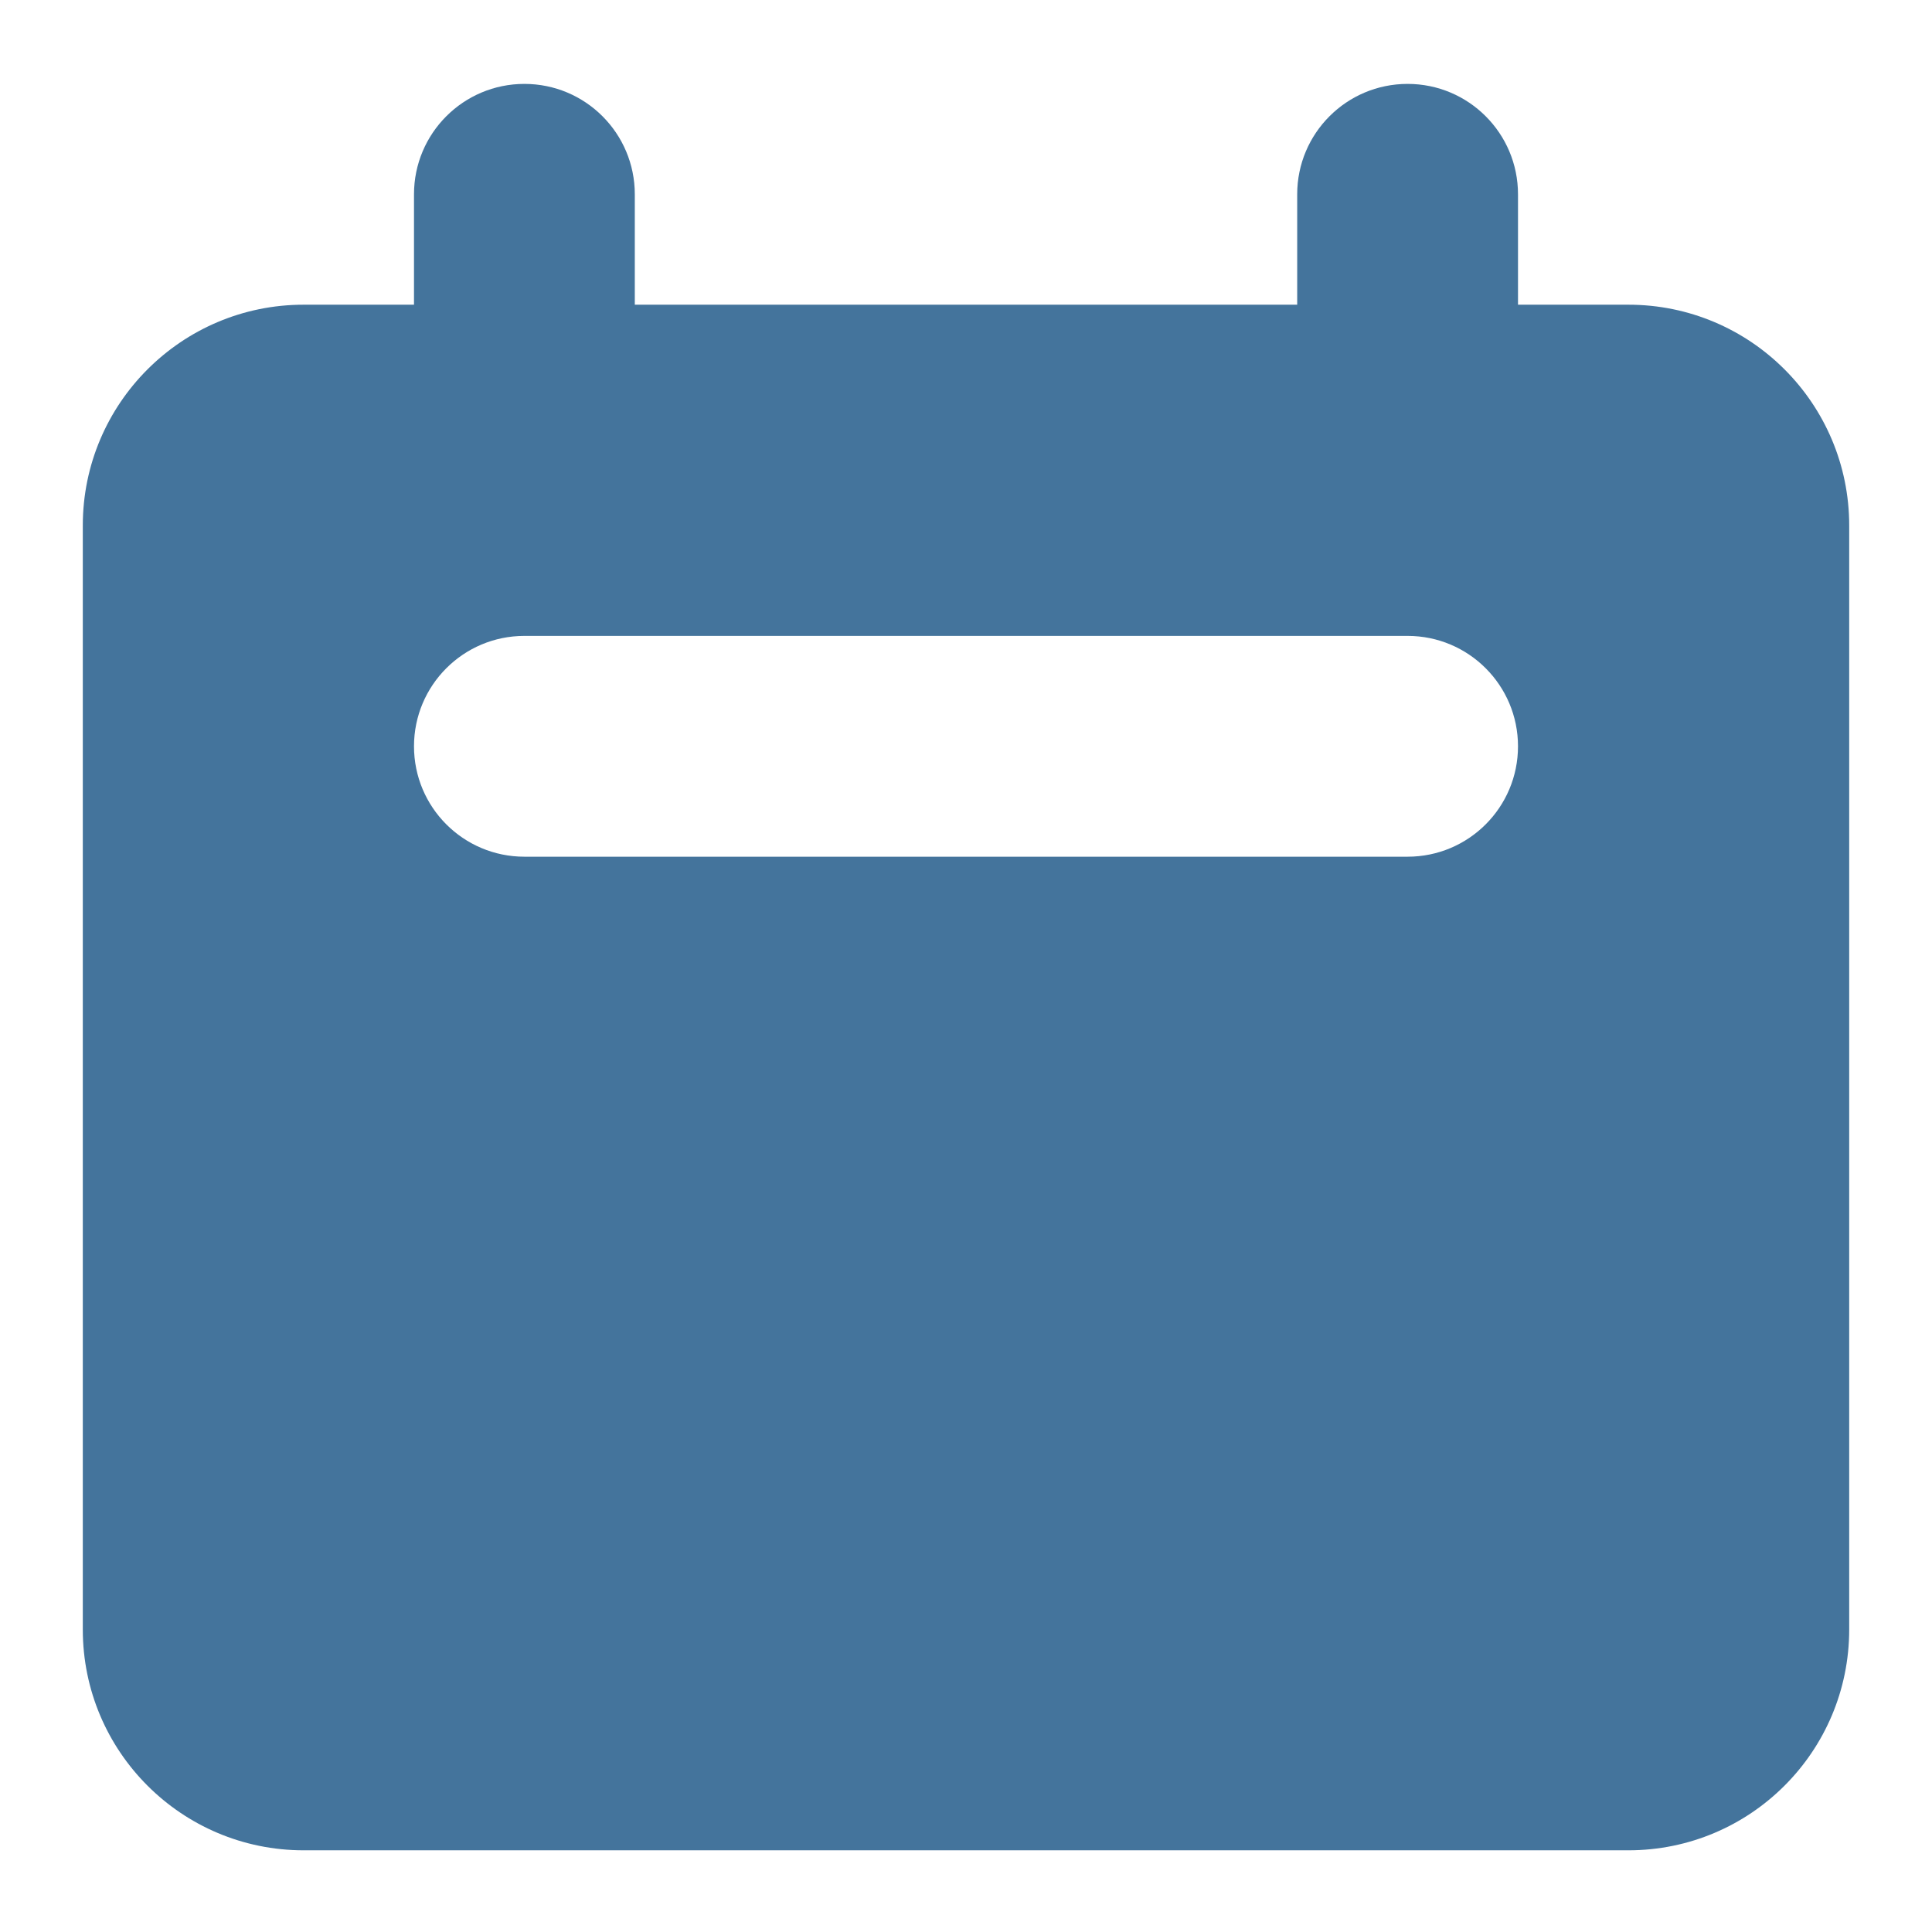 <svg width="21" height="21" viewBox="0 0 21 21" fill="none" xmlns="http://www.w3.org/2000/svg">
<path fill-rule="evenodd" clip-rule="evenodd" d="M5.7 0.912C5.037 0.912 4.5 1.449 4.5 2.112V3.312H3.3C1.975 3.312 0.9 4.387 0.9 5.712V17.712C0.9 19.038 1.975 20.112 3.3 20.112H17.7C19.026 20.112 20.1 19.038 20.1 17.712V5.712C20.1 4.387 19.026 3.312 17.7 3.312H16.5V2.112C16.5 1.449 15.963 0.912 15.3 0.912C14.637 0.912 14.1 1.449 14.1 2.112V3.312H6.9V2.112C6.9 1.449 6.363 0.912 5.7 0.912ZM5.7 6.912C5.037 6.912 4.5 7.449 4.5 8.112C4.5 8.775 5.037 9.312 5.7 9.312H15.3C15.963 9.312 16.5 8.775 16.5 8.112C16.5 7.449 15.963 6.912 15.3 6.912H5.7Z" fill="#44749C"/>
</svg>
